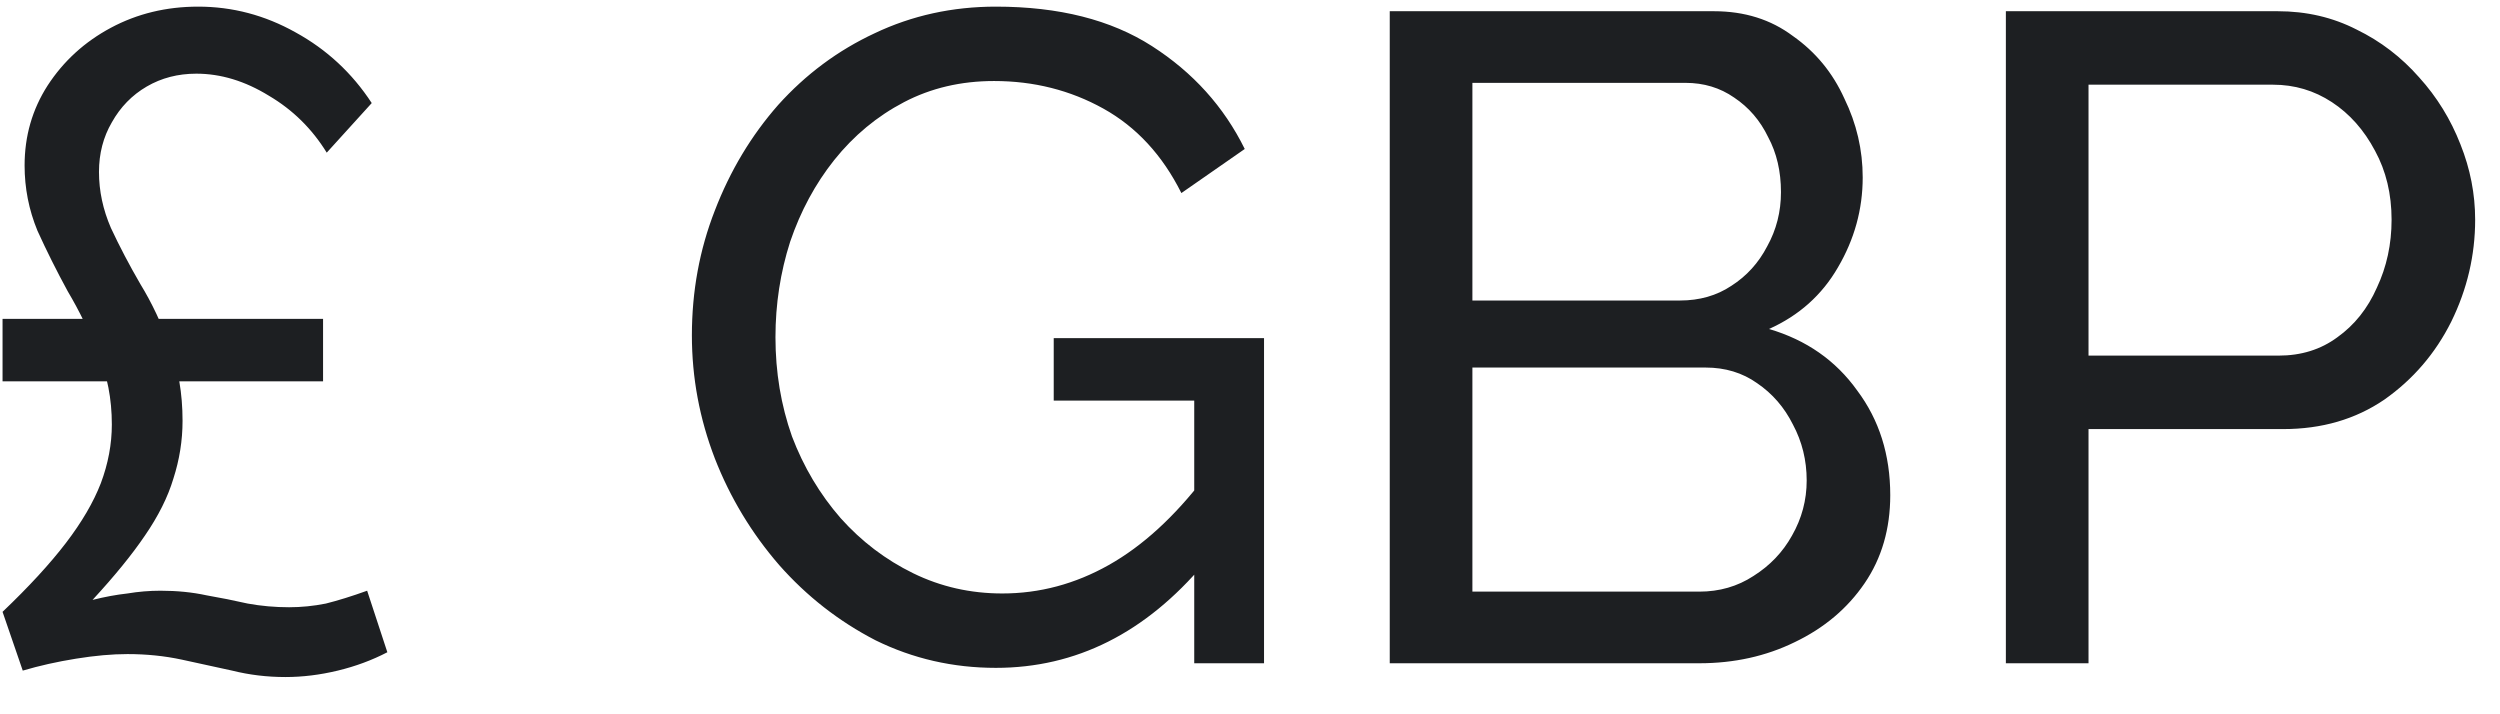 <svg width="49" height="14" viewBox="0 0 49 14" fill="none" xmlns="http://www.w3.org/2000/svg">
<path d="M0.05 6.25H6.332V7.474H0.05V6.25ZM0.05 11.992C0.566 11.5 0.98 11.05 1.292 10.642C1.604 10.234 1.832 9.844 1.976 9.472C2.12 9.088 2.192 8.704 2.192 8.32C2.192 7.816 2.102 7.354 1.922 6.934C1.754 6.502 1.556 6.094 1.328 5.71C1.112 5.314 0.914 4.918 0.734 4.522C0.566 4.114 0.482 3.688 0.482 3.244C0.482 2.668 0.632 2.146 0.932 1.678C1.244 1.198 1.658 0.82 2.174 0.544C2.69 0.268 3.26 0.13 3.884 0.13C4.556 0.13 5.192 0.298 5.792 0.634C6.404 0.97 6.902 1.432 7.286 2.02L6.404 2.992C6.116 2.524 5.738 2.152 5.27 1.876C4.802 1.588 4.328 1.444 3.848 1.444C3.488 1.444 3.164 1.528 2.876 1.696C2.588 1.864 2.36 2.098 2.192 2.398C2.024 2.686 1.94 3.01 1.94 3.37C1.94 3.742 2.018 4.108 2.174 4.468C2.342 4.828 2.534 5.194 2.75 5.566C2.978 5.938 3.17 6.346 3.326 6.79C3.494 7.222 3.578 7.708 3.578 8.248C3.578 8.632 3.518 9.01 3.398 9.382C3.29 9.742 3.104 10.114 2.84 10.498C2.588 10.87 2.246 11.29 1.814 11.758C2.054 11.698 2.282 11.656 2.498 11.632C2.714 11.596 2.93 11.578 3.146 11.578C3.47 11.578 3.77 11.608 4.046 11.668C4.322 11.716 4.592 11.77 4.856 11.83C5.12 11.878 5.39 11.902 5.666 11.902C5.906 11.902 6.146 11.878 6.386 11.83C6.626 11.77 6.896 11.686 7.196 11.578L7.592 12.784C7.292 12.94 6.968 13.06 6.62 13.144C6.272 13.228 5.93 13.27 5.594 13.27C5.234 13.27 4.886 13.228 4.55 13.144C4.226 13.072 3.896 13 3.56 12.928C3.224 12.856 2.87 12.82 2.498 12.82C2.198 12.82 1.862 12.85 1.49 12.91C1.118 12.97 0.77 13.048 0.446 13.144L0.05 11.992ZM19.519 13.09C18.679 13.09 17.893 12.91 17.161 12.55C16.441 12.178 15.811 11.686 15.271 11.074C14.731 10.45 14.311 9.754 14.011 8.986C13.711 8.206 13.561 7.402 13.561 6.574C13.561 5.71 13.711 4.894 14.011 4.126C14.311 3.346 14.725 2.656 15.253 2.056C15.793 1.456 16.423 0.988 17.143 0.652C17.875 0.304 18.667 0.13 19.519 0.13C20.755 0.13 21.775 0.388 22.579 0.904C23.383 1.42 23.989 2.092 24.397 2.92L23.155 3.784C22.783 3.04 22.273 2.488 21.625 2.128C20.977 1.768 20.263 1.588 19.483 1.588C18.835 1.588 18.247 1.726 17.719 2.002C17.191 2.278 16.735 2.656 16.351 3.136C15.979 3.604 15.691 4.138 15.487 4.738C15.295 5.338 15.199 5.962 15.199 6.61C15.199 7.294 15.307 7.942 15.523 8.554C15.751 9.154 16.069 9.688 16.477 10.156C16.885 10.612 17.359 10.972 17.899 11.236C18.439 11.5 19.021 11.632 19.645 11.632C20.377 11.632 21.073 11.446 21.733 11.074C22.393 10.702 23.017 10.132 23.605 9.364V11.038C22.453 12.406 21.091 13.09 19.519 13.09ZM23.407 7.852H20.653V6.628H24.775V13H23.407V7.852ZM37.049 9.706C37.049 10.366 36.881 10.942 36.545 11.434C36.209 11.926 35.753 12.31 35.177 12.586C34.613 12.862 33.989 13 33.305 13H27.239V0.22H33.593C34.193 0.22 34.709 0.382 35.141 0.706C35.585 1.018 35.921 1.426 36.149 1.93C36.389 2.422 36.509 2.938 36.509 3.478C36.509 4.102 36.347 4.69 36.023 5.242C35.711 5.782 35.261 6.184 34.673 6.448C35.405 6.664 35.981 7.066 36.401 7.654C36.833 8.23 37.049 8.914 37.049 9.706ZM35.411 9.418C35.411 9.022 35.321 8.656 35.141 8.32C34.973 7.984 34.739 7.714 34.439 7.51C34.151 7.306 33.815 7.204 33.431 7.204H28.859V11.596H33.305C33.701 11.596 34.055 11.494 34.367 11.29C34.691 11.086 34.943 10.822 35.123 10.498C35.315 10.162 35.411 9.802 35.411 9.418ZM28.859 1.624V5.89H32.927C33.311 5.89 33.647 5.794 33.935 5.602C34.235 5.41 34.469 5.152 34.637 4.828C34.817 4.504 34.907 4.15 34.907 3.766C34.907 3.358 34.823 2.998 34.655 2.686C34.499 2.362 34.277 2.104 33.989 1.912C33.713 1.72 33.395 1.624 33.035 1.624H28.859ZM39.315 13V0.22H44.643C45.207 0.22 45.723 0.34 46.191 0.58C46.659 0.808 47.067 1.12 47.415 1.516C47.763 1.9 48.033 2.338 48.225 2.83C48.417 3.31 48.513 3.802 48.513 4.306C48.513 5.002 48.357 5.668 48.045 6.304C47.733 6.928 47.295 7.438 46.731 7.834C46.167 8.218 45.507 8.41 44.751 8.41H40.935V13H39.315ZM40.935 6.97H44.661C45.105 6.97 45.489 6.85 45.813 6.61C46.149 6.37 46.407 6.046 46.587 5.638C46.779 5.23 46.875 4.786 46.875 4.306C46.875 3.802 46.767 3.352 46.551 2.956C46.335 2.548 46.053 2.23 45.705 2.002C45.357 1.774 44.973 1.66 44.553 1.66H40.935V6.97Z" fill="#1D1F22"/>
</svg>
